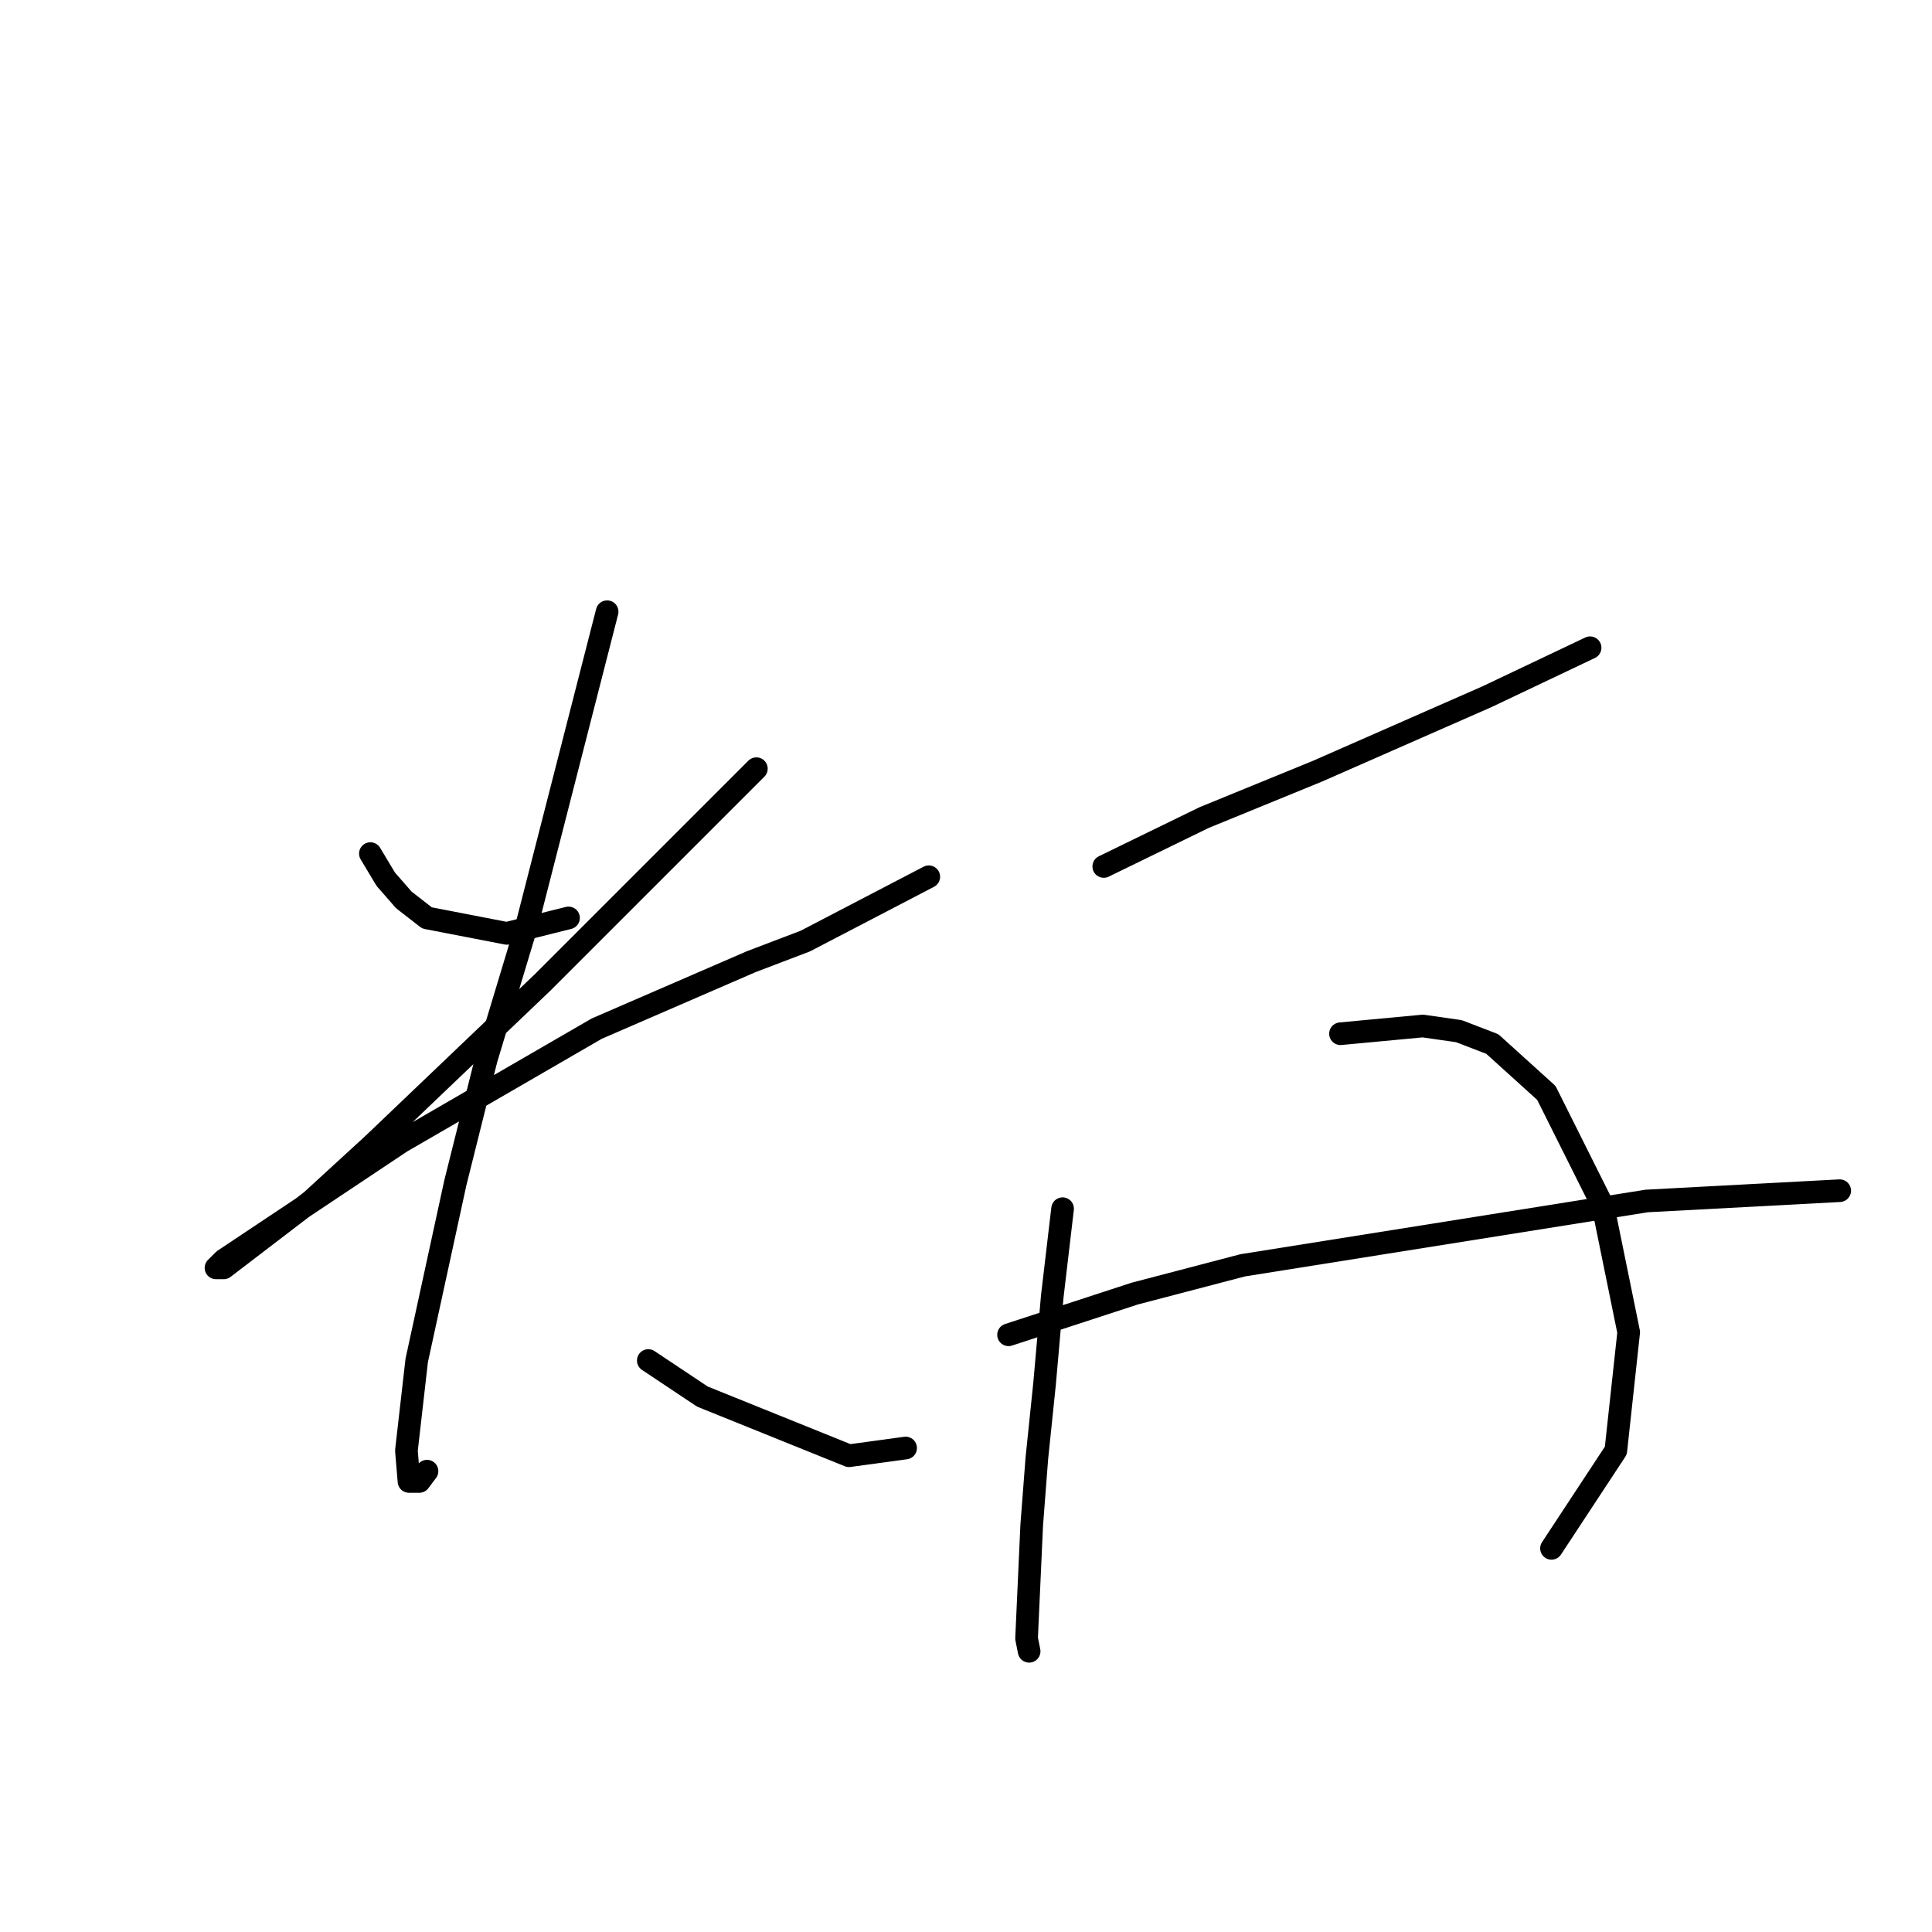 <?xml version="1.0" standalone="no"?>
    <svg width="256" height="256" xmlns="http://www.w3.org/2000/svg" version="1.1">
    <polyline stroke="black" stroke-width="3" stroke-linecap="round" fill="transparent" stroke-linejoin="round" points="49.078 113.106 51.124 116.516 53.511 119.243 56.58 121.63 67.15 123.676 75.333 121.63 75.333 121.63 " />
        <polyline stroke="black" stroke-width="3" stroke-linecap="round" fill="transparent" stroke-linejoin="round" points="100.223 101.854 71.923 130.154 49.419 151.635 41.236 159.136 29.643 168.001 28.62 168.001 29.643 166.979 53.17 151.294 79.083 136.292 99.541 127.427 106.702 124.699 123.068 116.175 123.068 116.175 " />
        <polyline stroke="black" stroke-width="3" stroke-linecap="round" fill="transparent" stroke-linejoin="round" points="80.447 81.055 69.877 122.312 64.422 140.383 60.33 156.75 55.216 180.276 53.852 192.21 54.193 196.302 55.557 196.302 56.58 194.938 56.58 194.938 " />
        <polyline stroke="black" stroke-width="3" stroke-linecap="round" fill="transparent" stroke-linejoin="round" points="85.903 180.276 93.063 185.05 112.498 192.892 119.999 191.869 119.999 191.869 " />
        <polyline stroke="black" stroke-width="3" stroke-linecap="round" fill="transparent" stroke-linejoin="round" points="146.254 114.811 159.551 108.333 167.052 105.264 174.554 102.195 197.057 92.307 210.696 85.829 210.696 85.829 " />
        <polyline stroke="black" stroke-width="3" stroke-linecap="round" fill="transparent" stroke-linejoin="round" points="140.798 160.159 139.434 171.752 138.411 183.345 137.388 193.233 136.707 202.098 136.025 217.1 136.366 218.805 136.366 218.805 " />
        <polyline stroke="black" stroke-width="3" stroke-linecap="round" fill="transparent" stroke-linejoin="round" points="177.622 136.974 188.533 135.951 193.307 136.633 197.739 138.337 204.9 144.816 212.401 159.818 215.81 176.526 214.106 192.21 205.582 205.167 205.582 205.167 " />
        <polyline stroke="black" stroke-width="3" stroke-linecap="round" fill="transparent" stroke-linejoin="round" points="133.638 176.867 150.345 171.411 164.666 167.661 218.197 159.136 243.77 157.773 243.77 157.773 " />
        </svg>